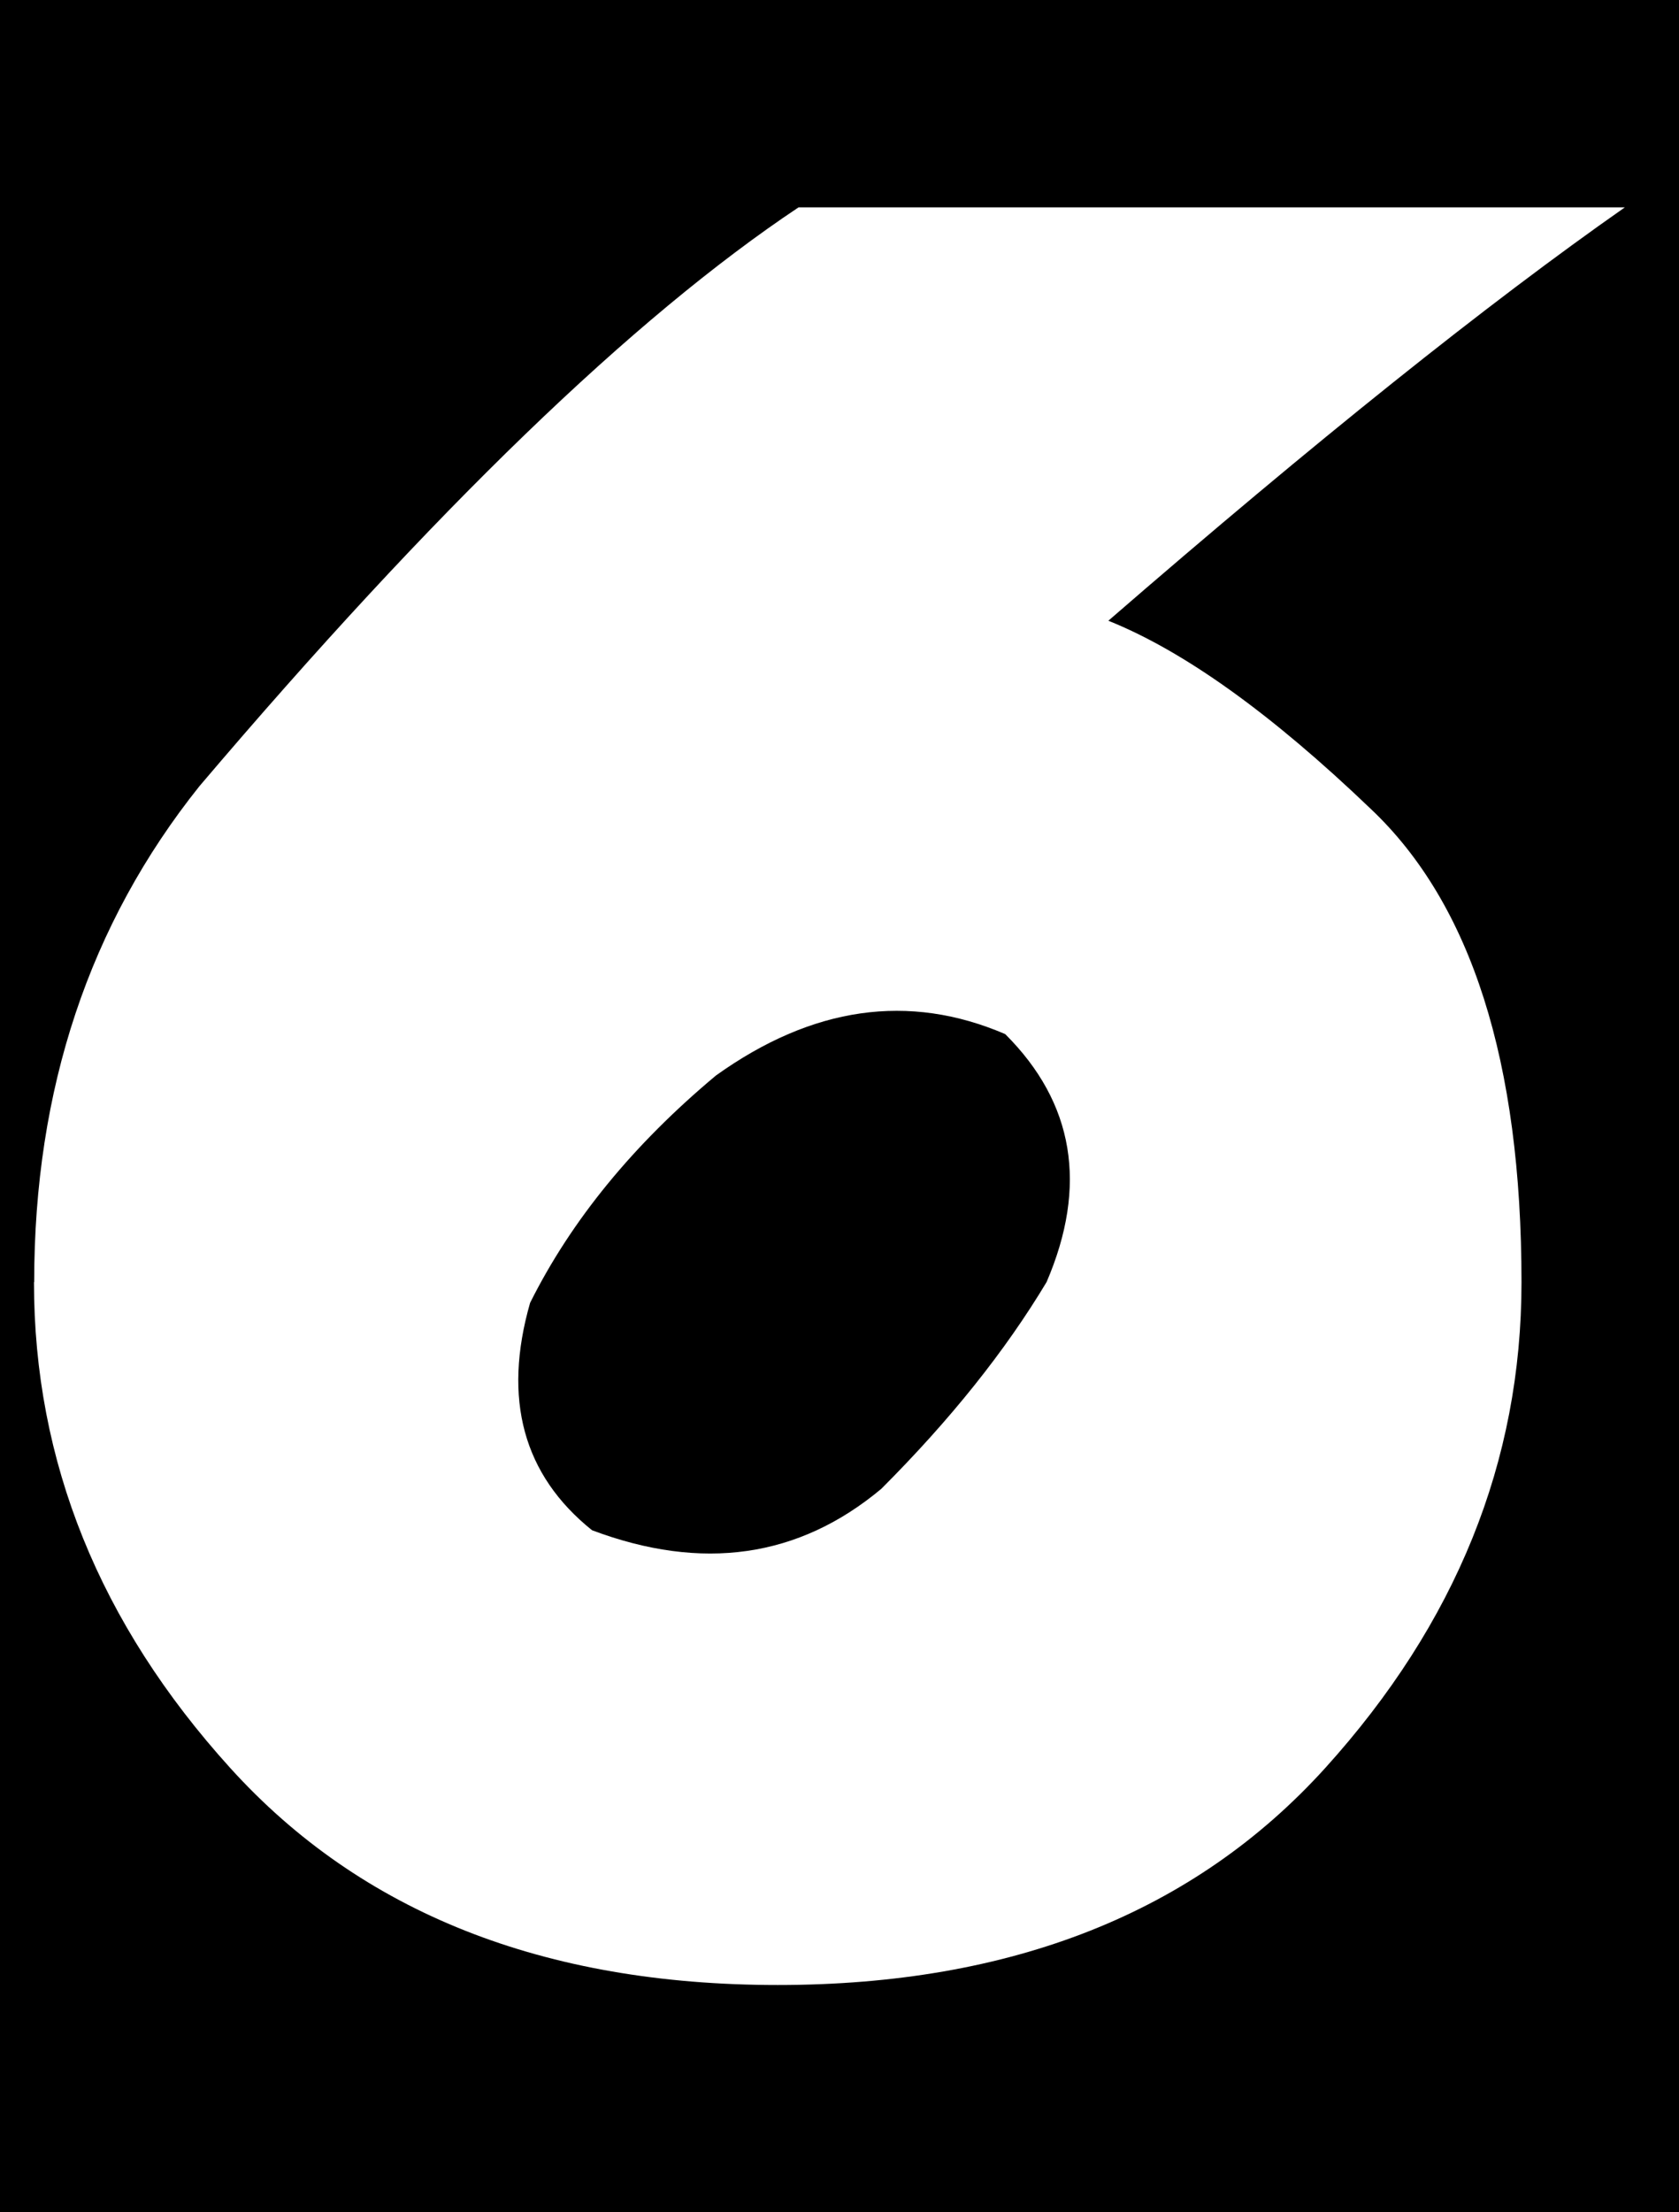 <svg version="1.1" xmlns="http://www.w3.org/2000/svg" xmlns:xlink="http://www.w3.org/1999/xlink" width="8.4" height="11.062" viewBox="0,0,8.4,11.062"><g transform="translate(-235.85,-174.519)"><g data-paper-data="{&quot;isPaintingLayer&quot;:true}" fill-rule="nonzero" stroke="none" stroke-linecap="butt" stroke-linejoin="miter" stroke-miterlimit="10" stroke-dasharray="" stroke-dashoffset="0" style="mix-blend-mode: normal"><path d="M235.85,185.581v-11.062h8.4v11.062z" fill="#000000" stroke-width="0"/><path d="M236.021,180.93c0,-0.965 0.276,-1.791 0.827,-2.48c1.171,-1.378 2.17,-2.343 2.997,-2.894h4.134c-0.689,0.482 -1.55,1.171 -2.584,2.067c0.379,0.152 0.816,0.465 1.313,0.941c0.503,0.475 0.754,1.264 0.754,2.367c0,0.896 -0.327,1.705 -0.982,2.429c-0.655,0.723 -1.568,1.085 -2.739,1.085c-1.171,0 -2.084,-0.362 -2.739,-1.085c-0.655,-0.723 -0.982,-1.533 -0.982,-2.429zM239.432,179.897c-0.413,0.345 -0.723,0.723 -0.93,1.137c-0.138,0.482 -0.034,0.861 0.31,1.137c0.551,0.207 1.034,0.138 1.447,-0.207c0.345,-0.345 0.62,-0.689 0.827,-1.034c0.207,-0.482 0.138,-0.896 -0.207,-1.24c-0.482,-0.207 -0.965,-0.138 -1.447,0.207z" fill="#ffffff" stroke-width="0.265"/></g></g></svg>